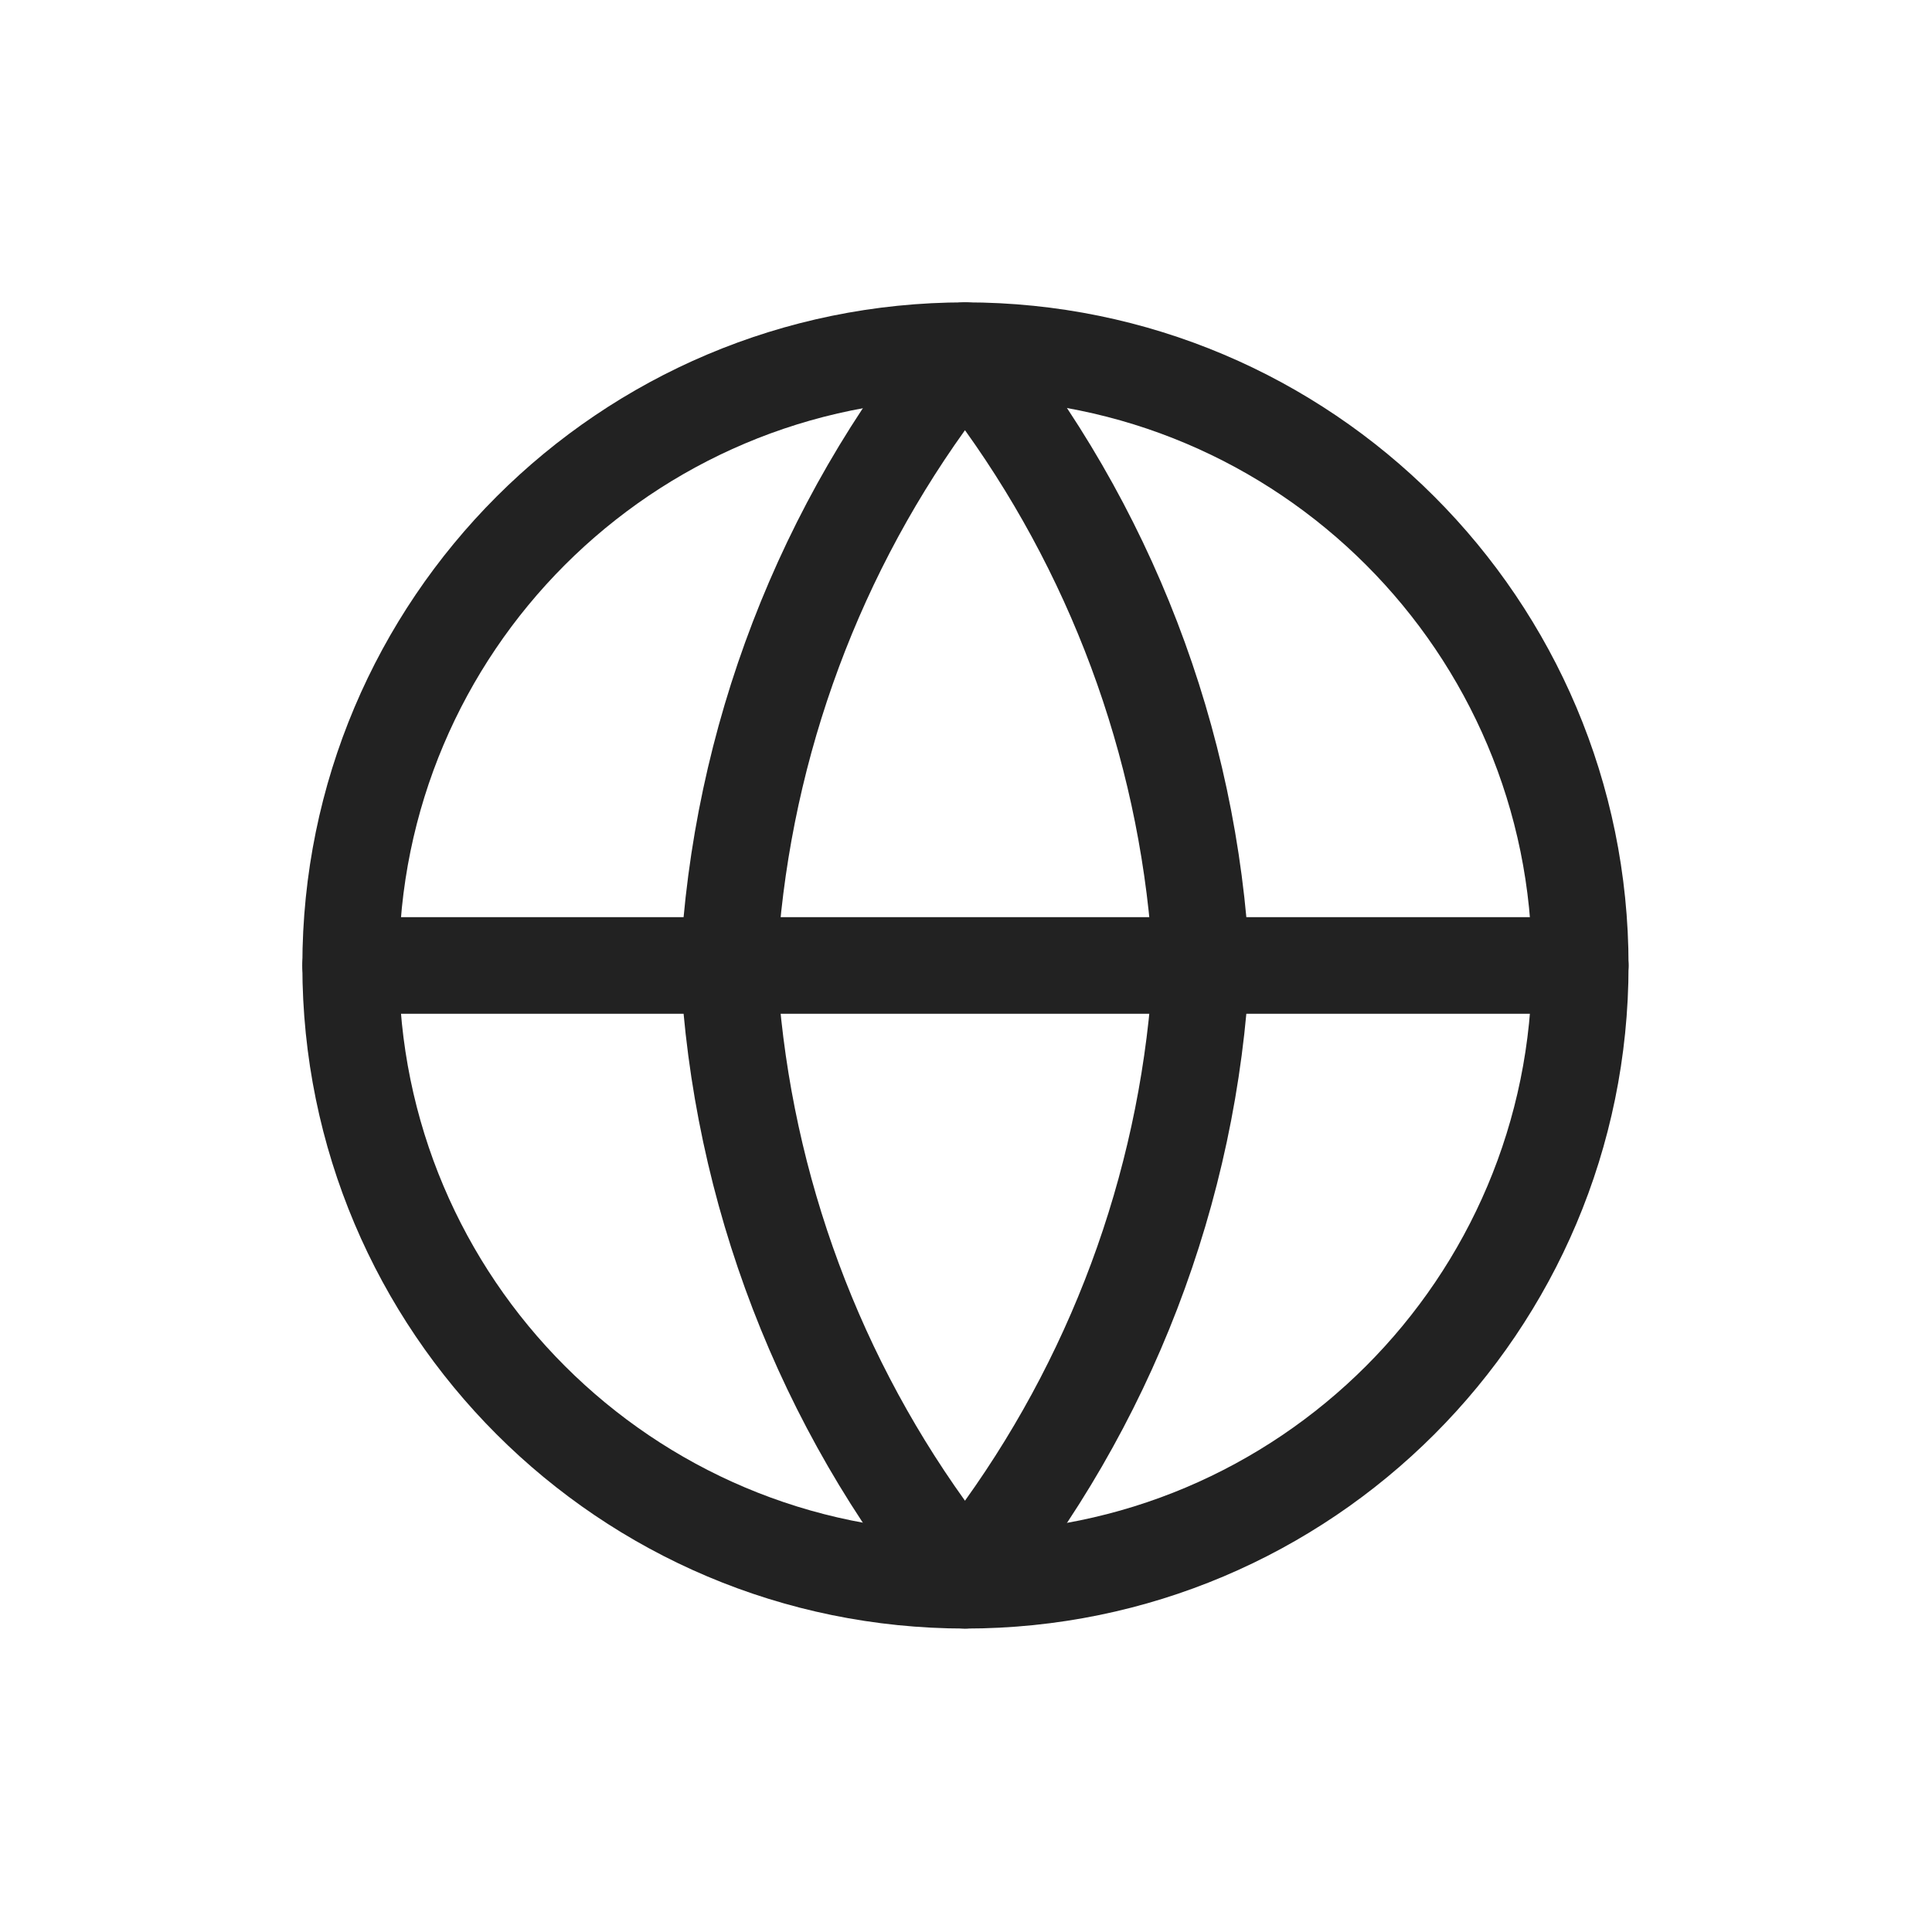 <svg width="30" height="30" viewBox="0 0 30 30" fill="none" xmlns="http://www.w3.org/2000/svg">
<path fill-rule="evenodd" clip-rule="evenodd" d="M14.992 6.195C10.134 6.195 6.195 10.134 6.195 14.992C6.195 19.85 10.134 23.788 14.992 23.788C19.85 23.788 23.788 19.85 23.788 14.992C23.788 10.134 19.85 6.195 14.992 6.195ZM4.695 14.992C4.695 9.305 9.305 4.695 14.992 4.695C20.678 4.695 25.288 9.305 25.288 14.992C25.288 20.678 20.678 25.288 14.992 25.288C9.305 25.288 4.695 20.678 4.695 14.992Z" fill="#222222"/>
<path fill-rule="evenodd" clip-rule="evenodd" d="M4.695 14.992C4.695 14.578 5.031 14.242 5.445 14.242H24.538C24.953 14.242 25.288 14.578 25.288 14.992C25.288 15.406 24.953 15.742 24.538 15.742H5.445C5.031 15.742 4.695 15.406 4.695 14.992Z" fill="#222222"/>
<path fill-rule="evenodd" clip-rule="evenodd" d="M14.984 4.695C15.21 4.695 15.424 4.797 15.566 4.972C17.872 7.808 19.216 11.303 19.405 14.953L18.656 14.992L19.405 15.03C19.216 18.68 17.872 22.176 15.566 25.012C15.424 25.187 15.21 25.288 14.984 25.288C14.758 25.288 14.545 25.187 14.402 25.012C12.097 22.176 10.752 18.68 10.563 15.03C10.562 15.005 10.562 14.979 10.563 14.953C10.752 11.303 12.097 7.808 14.402 4.972C14.545 4.797 14.758 4.695 14.984 4.695ZM17.905 14.992C17.743 11.993 16.726 9.111 14.984 6.68C13.242 9.111 12.226 11.993 12.063 14.992C12.226 17.99 13.242 20.873 14.984 23.303C16.726 20.873 17.743 17.99 17.905 14.992Z" fill="#222222"/>
</svg>

